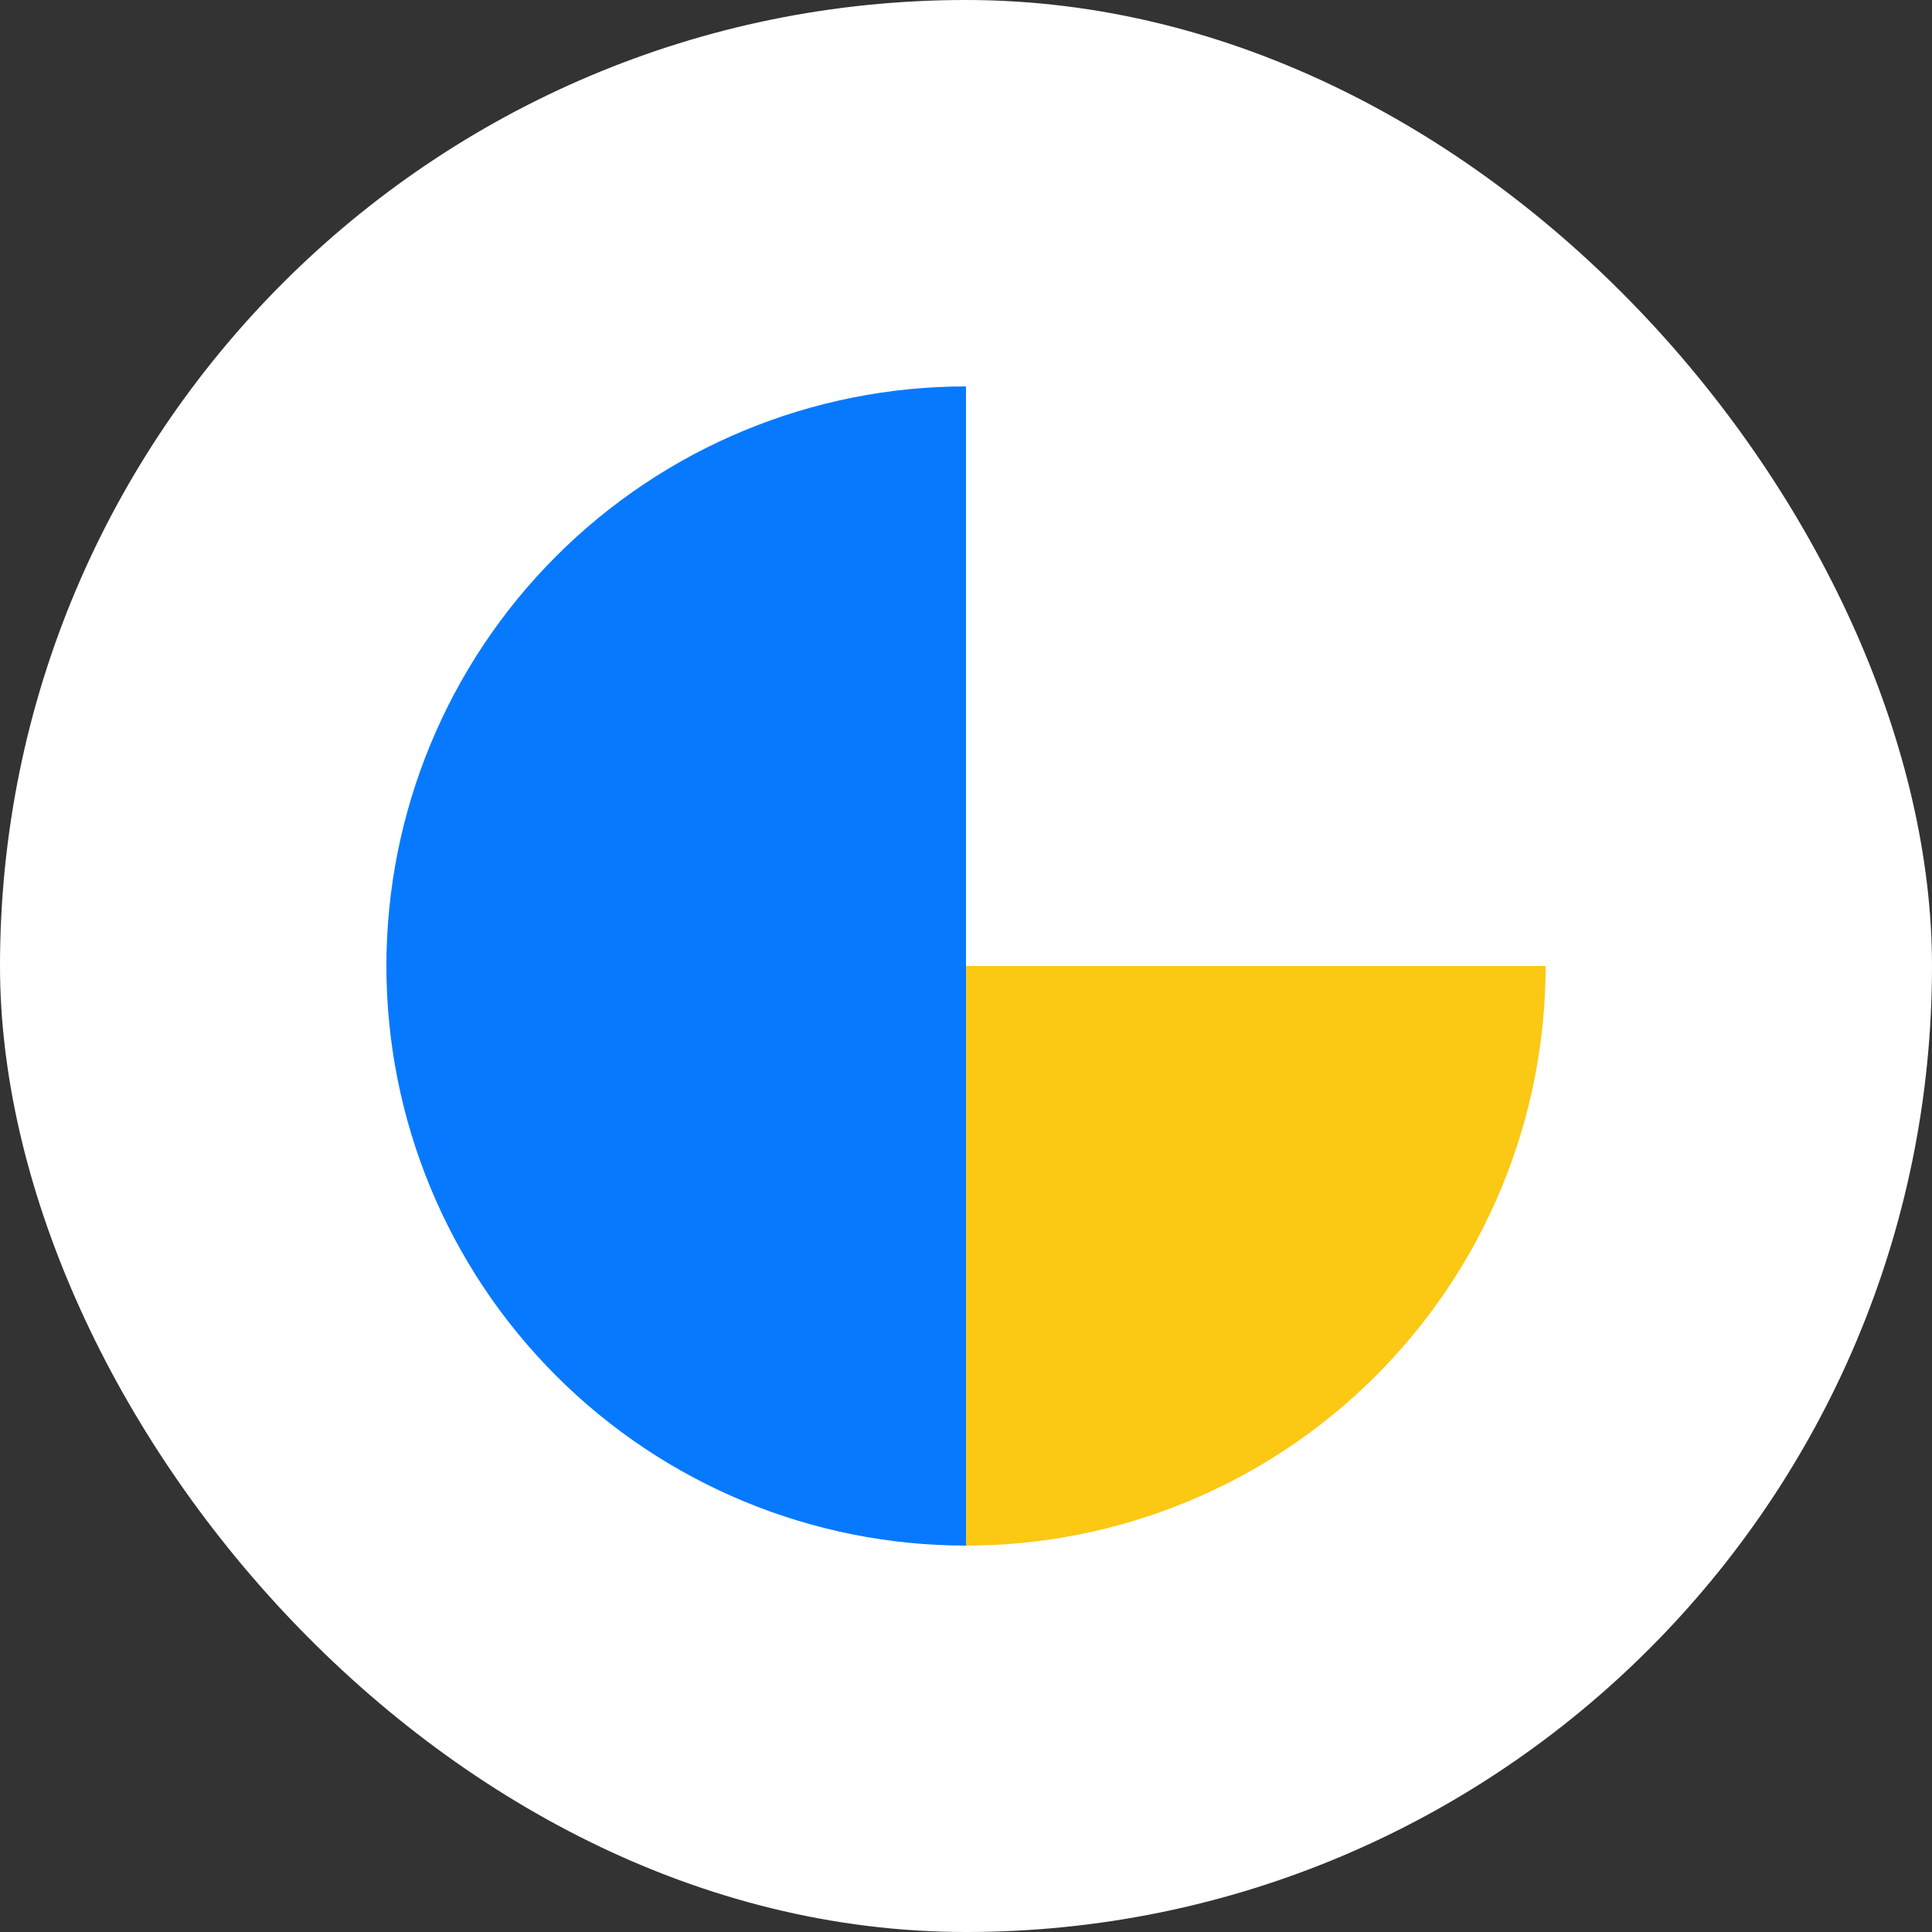 <svg width="48" height="48" viewBox="0 0 48 48" fill="none" xmlns="http://www.w3.org/2000/svg">
<rect x="0" y="0" width="48" height="48" fill="#333333" stroke="none"/>
<rect width="48" height="48" rx="24" fill="white"/>
<path d="M24 38.4C20.181 38.4 16.518 36.883 13.818 34.182C11.117 31.482 9.6 27.819 9.6 24C9.6 20.181 11.117 16.518 13.818 13.818C16.518 11.117 20.181 9.6 24 9.6L24 24L24 38.4Z" fill="#0779FF"/>
<path d="M38.4 24C38.4 25.891 38.028 27.764 37.304 29.511C36.58 31.258 35.52 32.845 34.182 34.182C32.845 35.52 31.258 36.58 29.511 37.304C27.764 38.028 25.891 38.4 24 38.4L24 24L38.4 24Z" fill="#FBC813"/>
</svg>
